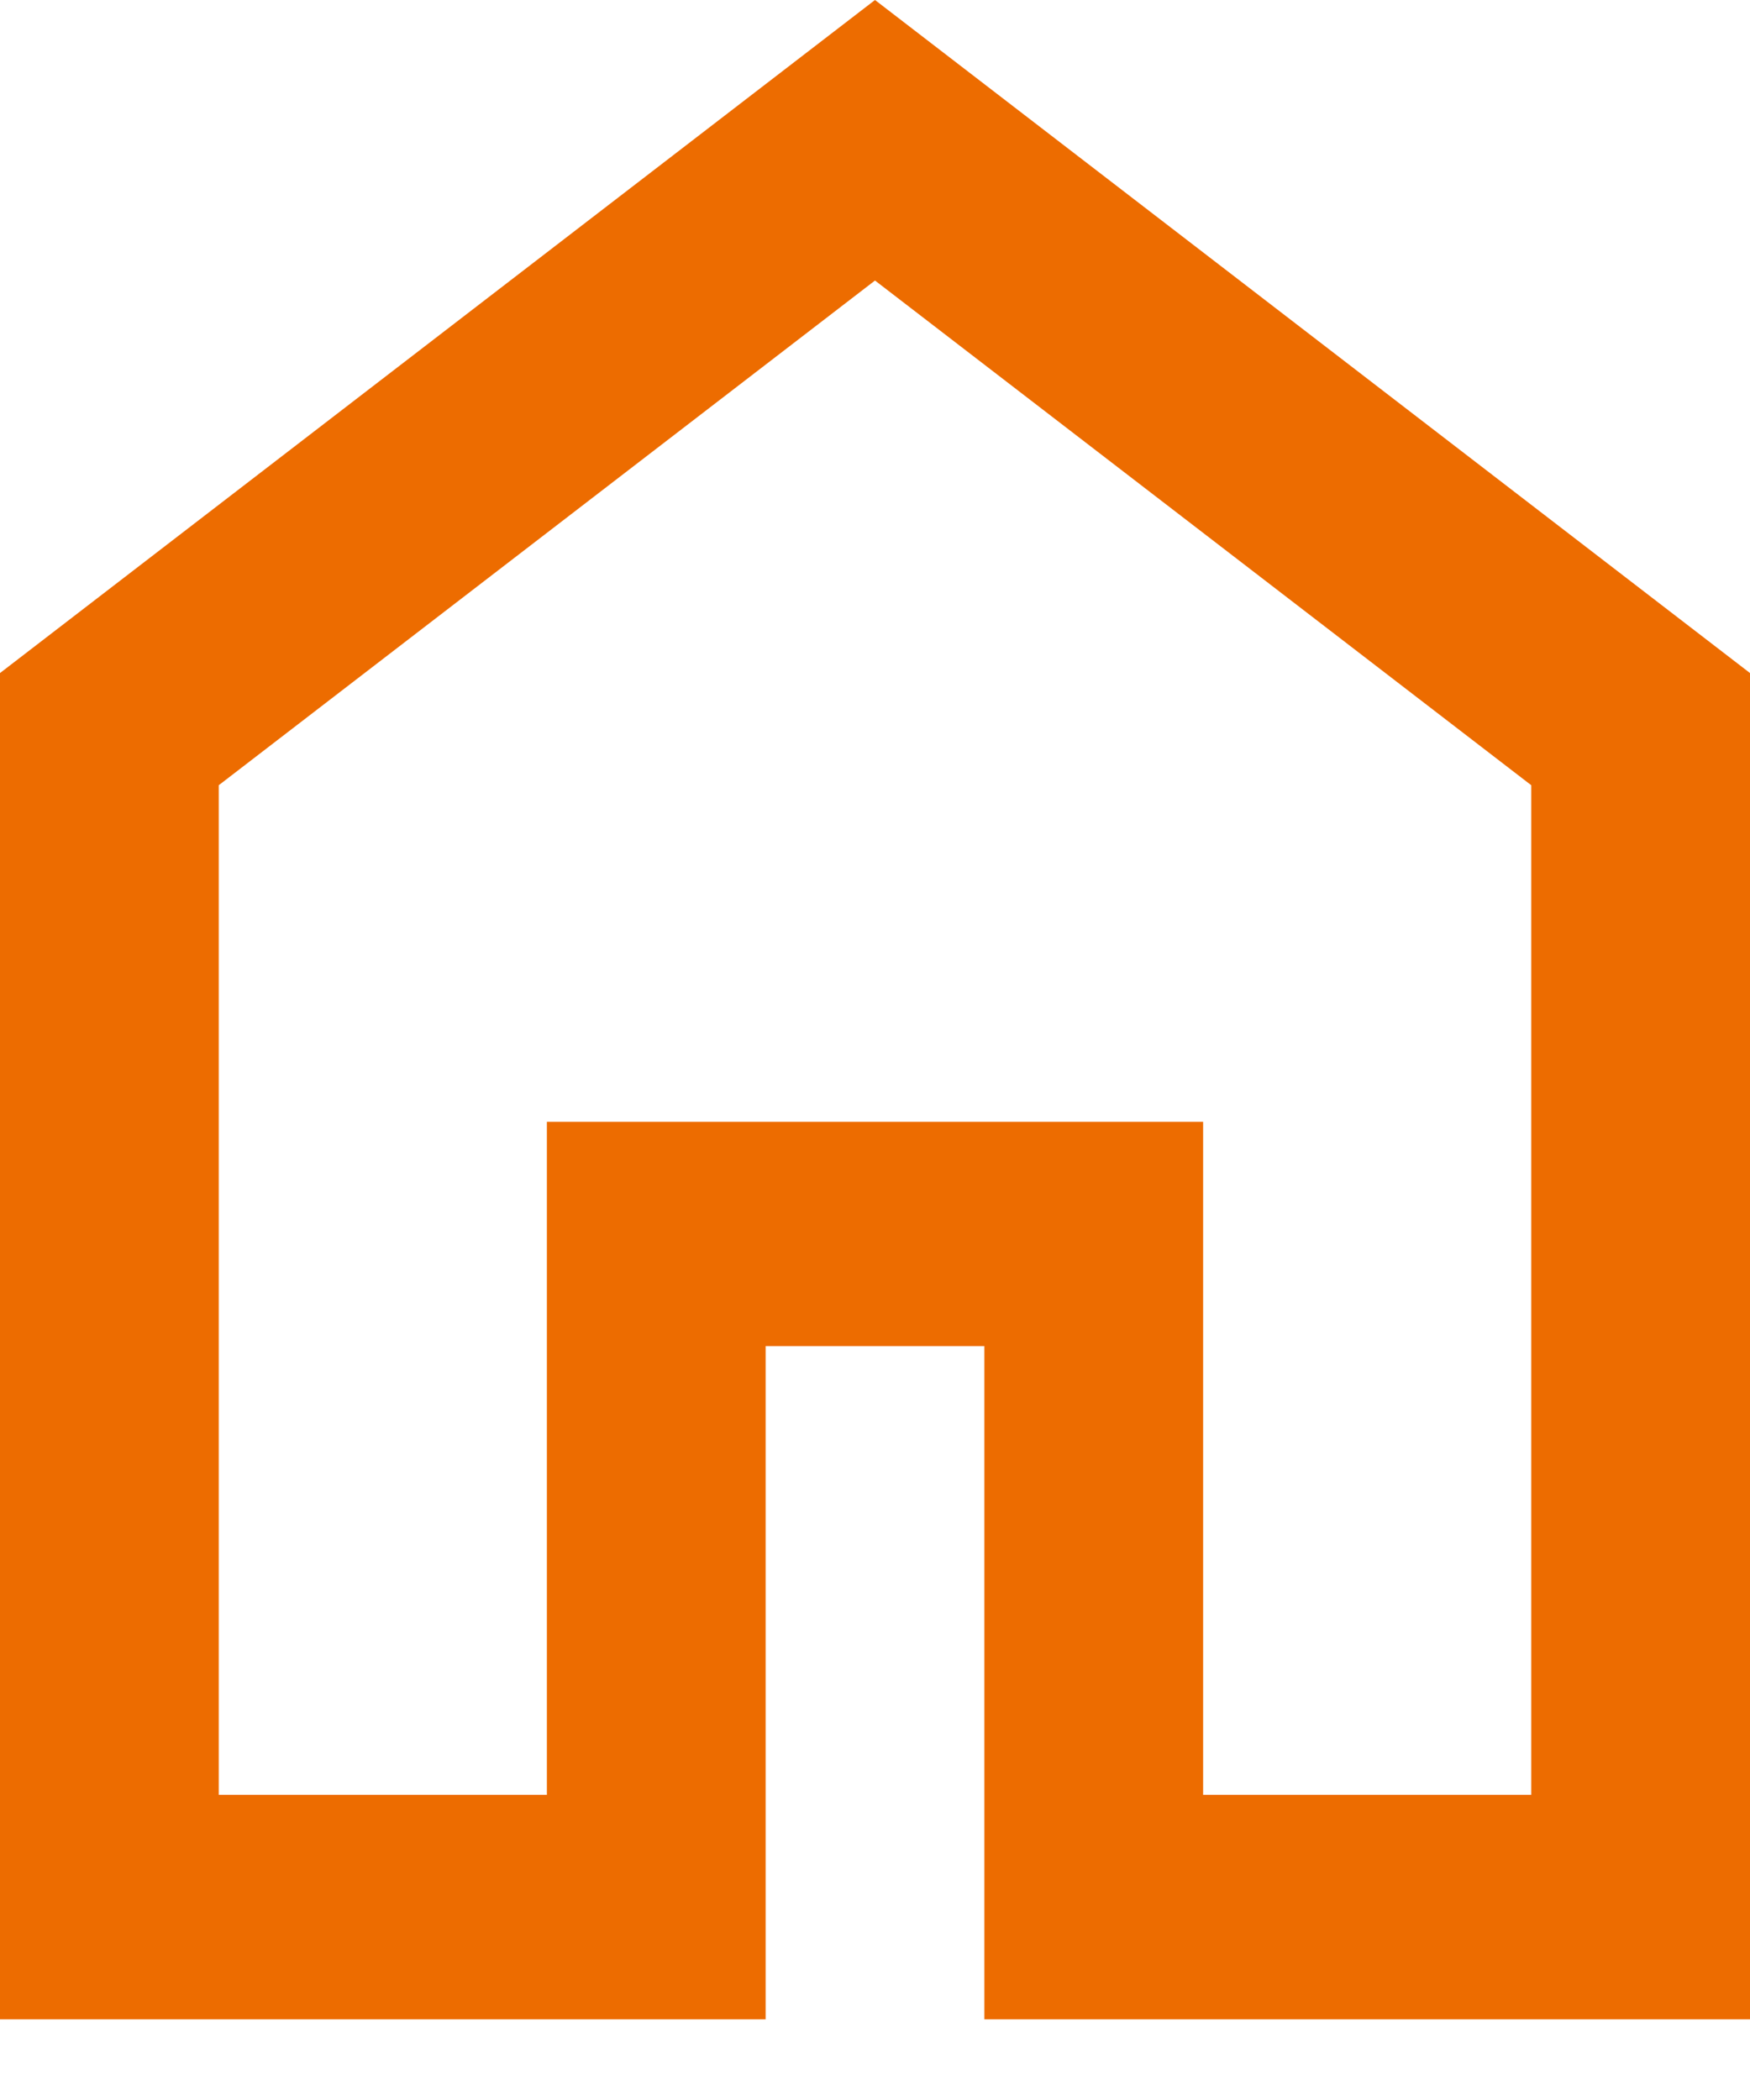 <svg width="10" height="12" viewBox="0 0 10 12" fill="none" xmlns="http://www.w3.org/2000/svg">
<path d="M1.25 10.256H3.125V6.41H6.875V10.256H8.75V4.487L5 1.603L1.25 4.487V10.256ZM0 11.539V3.846L5 0L10 3.846V11.539H5.625V7.692H4.375V11.539H0Z" fill="#ED6C00"/>
</svg>
